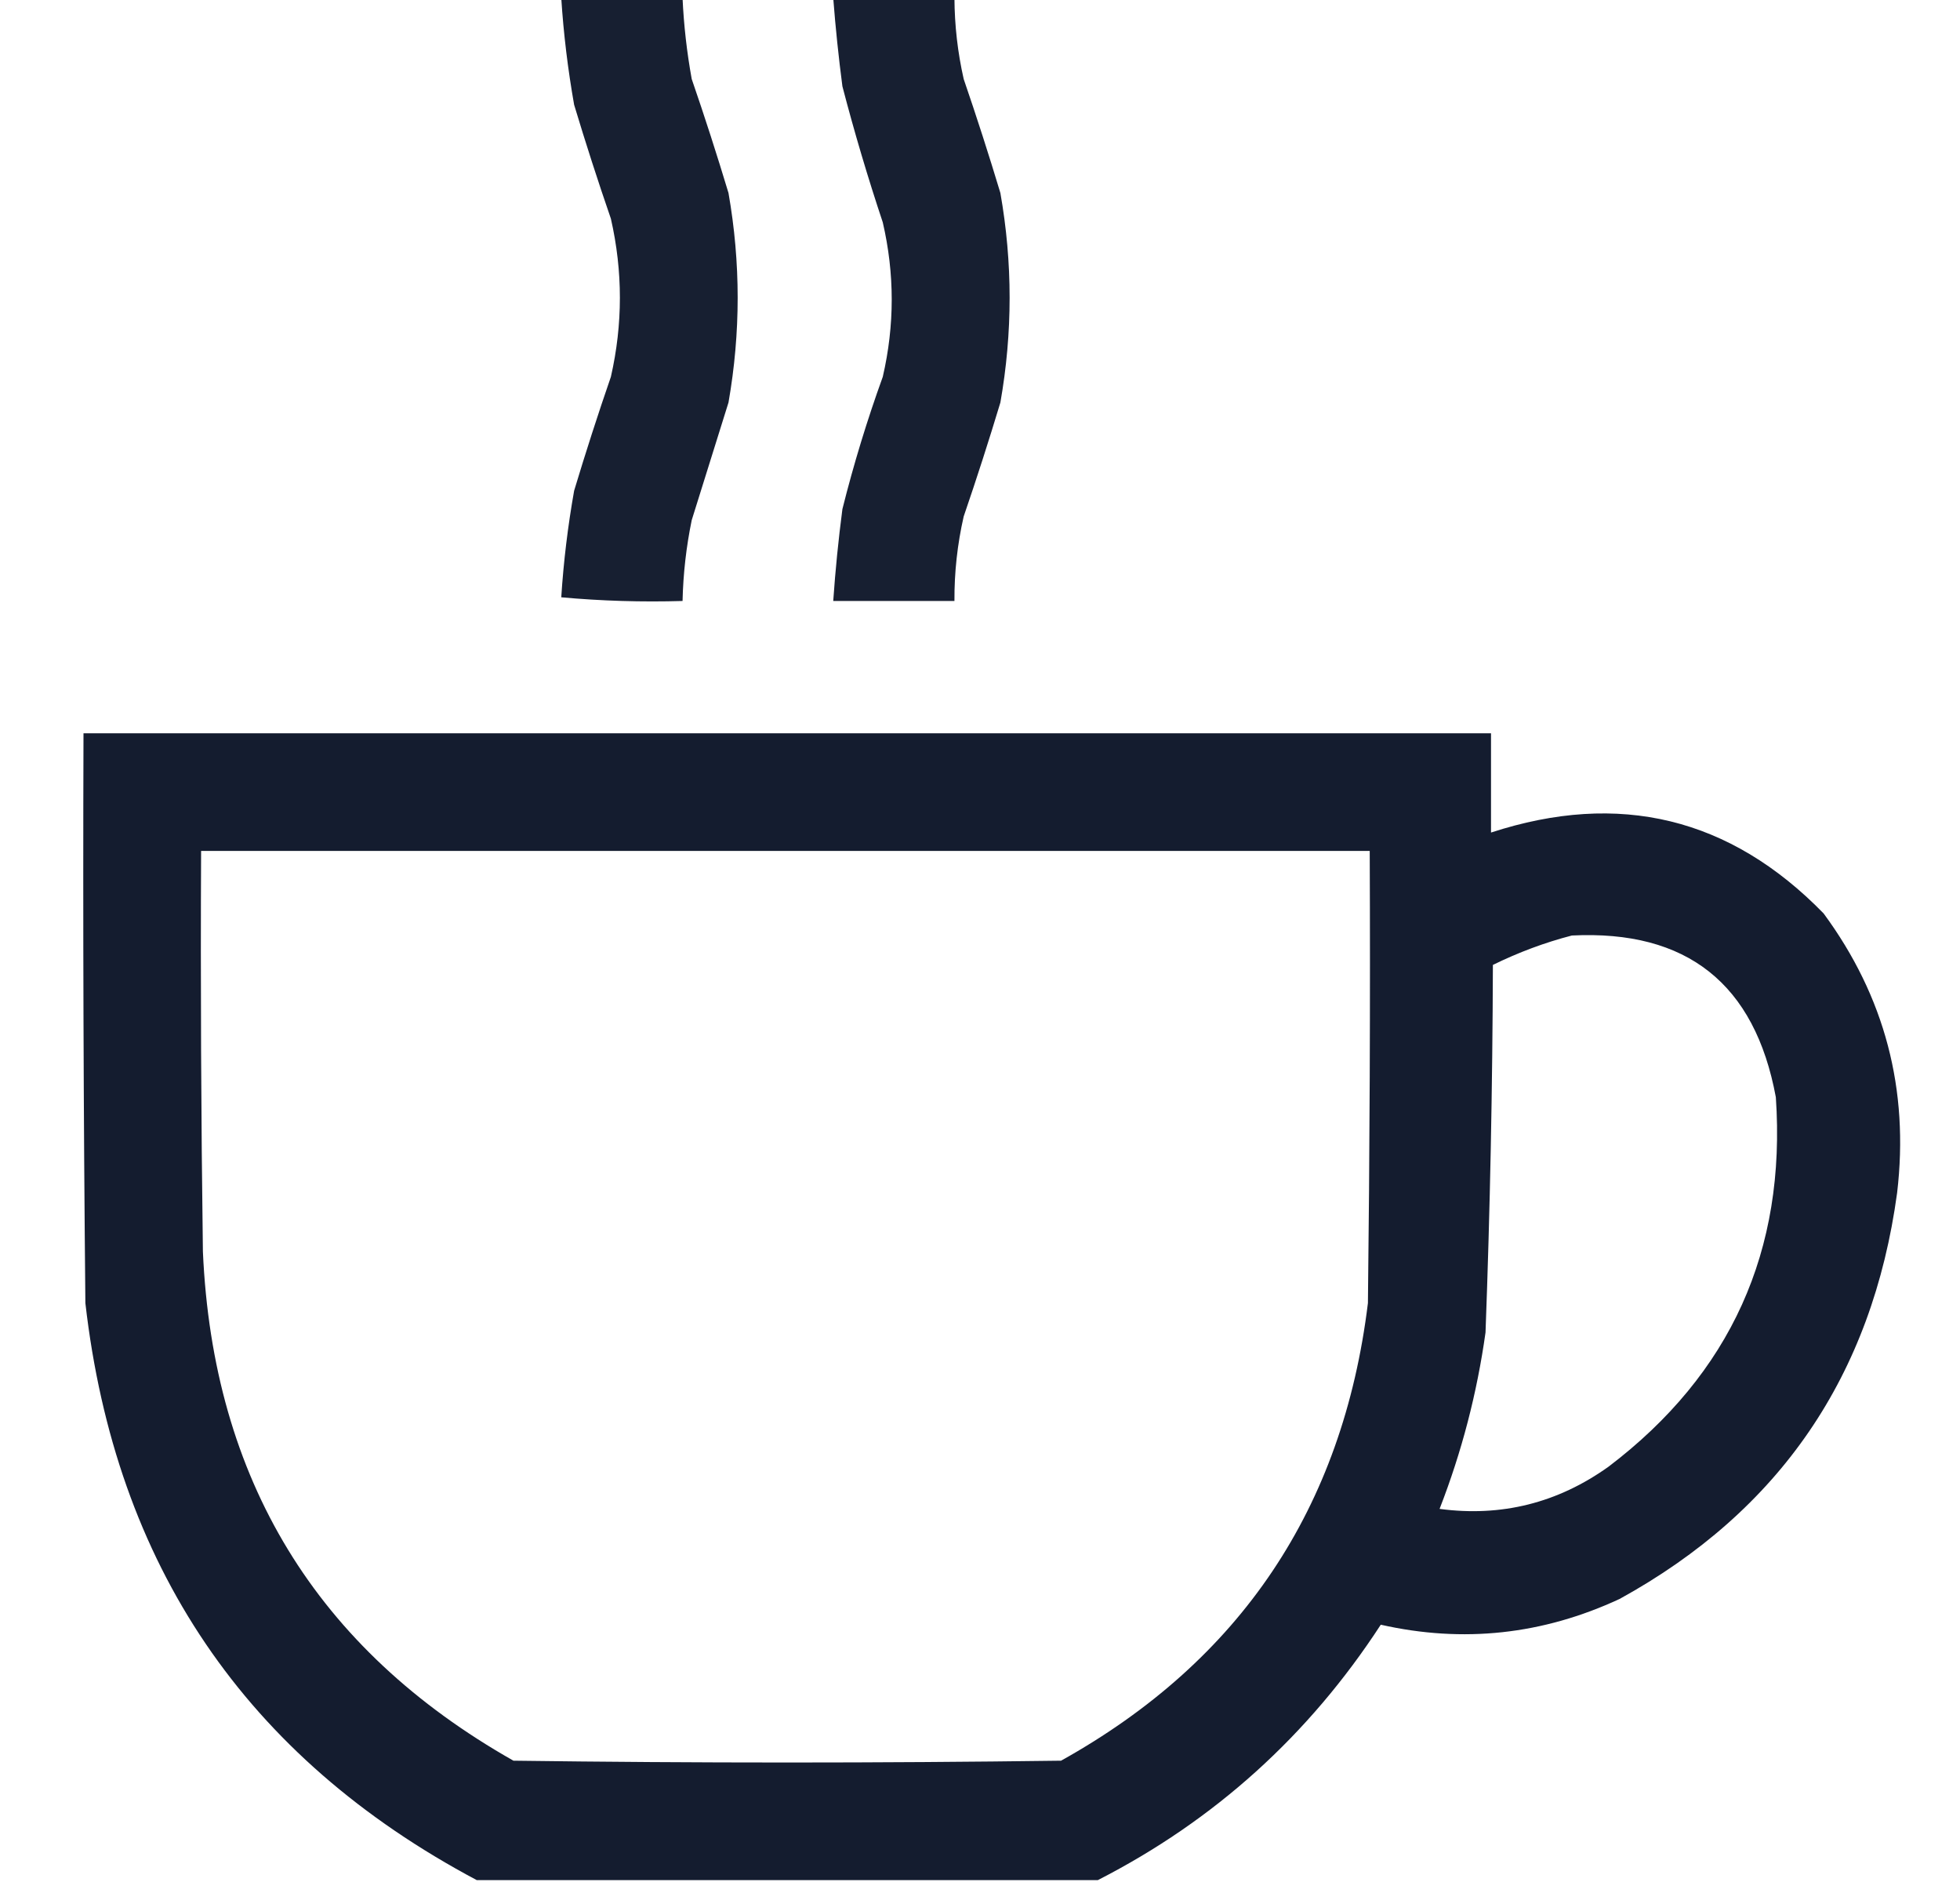 <svg width="25" height="24" viewBox="0 0 25 24" fill="none" xmlns="http://www.w3.org/2000/svg">
<g id="coffee 1" clip-path="url(#clip0_231_5700)">
<g id="Group">
<path id="Vector" opacity="0.963" fill-rule="evenodd" clip-rule="evenodd" d="M7.159 -0.024C7.674 -0.024 8.19 -0.024 8.706 -0.024C8.722 0.323 8.761 0.666 8.823 1.008C8.989 1.489 9.145 1.974 9.292 2.461C9.448 3.351 9.448 4.242 9.292 5.133C9.136 5.632 8.979 6.132 8.823 6.633C8.753 6.973 8.714 7.317 8.706 7.664C8.189 7.679 7.673 7.664 7.159 7.617C7.188 7.162 7.243 6.709 7.323 6.258C7.47 5.77 7.626 5.286 7.792 4.805C7.945 4.133 7.945 3.461 7.792 2.789C7.626 2.308 7.47 1.824 7.323 1.336C7.243 0.883 7.188 0.43 7.159 -0.024Z" fill="#0F172A"/>
</g>
<g id="Group_2">
<path id="Vector_2" opacity="0.963" fill-rule="evenodd" clip-rule="evenodd" d="M10.628 -0.024C11.143 -0.024 11.659 -0.024 12.174 -0.024C12.176 0.324 12.215 0.668 12.292 1.008C12.457 1.489 12.613 1.973 12.76 2.461C12.917 3.351 12.917 4.242 12.76 5.133C12.613 5.62 12.457 6.105 12.292 6.586C12.211 6.941 12.172 7.3 12.174 7.664C11.659 7.664 11.143 7.664 10.628 7.664C10.655 7.272 10.694 6.882 10.745 6.492C10.888 5.921 11.06 5.358 11.26 4.805C11.412 4.148 11.412 3.492 11.26 2.836C11.069 2.263 10.897 1.684 10.745 1.101C10.696 0.727 10.657 0.352 10.628 -0.024Z" fill="#0F172A"/>
</g>
<g id="Group_3">
<path id="Vector_3" opacity="0.975" fill-rule="evenodd" clip-rule="evenodd" d="M14.003 23.976C11.362 23.976 8.721 23.976 6.081 23.976C3.135 22.41 1.471 19.957 1.089 16.617C1.065 14.195 1.057 11.773 1.065 9.351C7.049 9.351 13.034 9.351 19.018 9.351C19.018 9.773 19.018 10.195 19.018 10.617C20.654 10.083 22.068 10.426 23.26 11.648C24.041 12.708 24.353 13.895 24.198 15.211C23.882 17.54 22.703 19.266 20.659 20.39C19.678 20.846 18.663 20.956 17.612 20.719C16.694 22.129 15.491 23.215 14.003 23.976ZM2.565 10.851C7.534 10.851 12.503 10.851 17.471 10.851C17.479 12.773 17.471 14.695 17.448 16.617C17.128 19.232 15.823 21.178 13.534 22.453C11.206 22.484 8.878 22.484 6.549 22.453C4.036 21.03 2.716 18.866 2.588 15.961C2.565 14.258 2.557 12.555 2.565 10.851ZM20.049 11.93C21.516 11.857 22.383 12.544 22.651 13.992C22.785 15.95 22.074 17.521 20.518 18.703C19.869 19.167 19.15 19.347 18.362 19.242C18.645 18.515 18.84 17.765 18.948 16.992C19.006 15.431 19.037 13.868 19.042 12.305C19.37 12.144 19.706 12.019 20.049 11.93Z" fill="#0F172A"/>
</g>
</g>
<defs>
<clipPath id="clip0_231_5700">
<rect width="24" height="24" fill="white" transform="translate(0.667)"/>
</clipPath>
</defs>
</svg>
